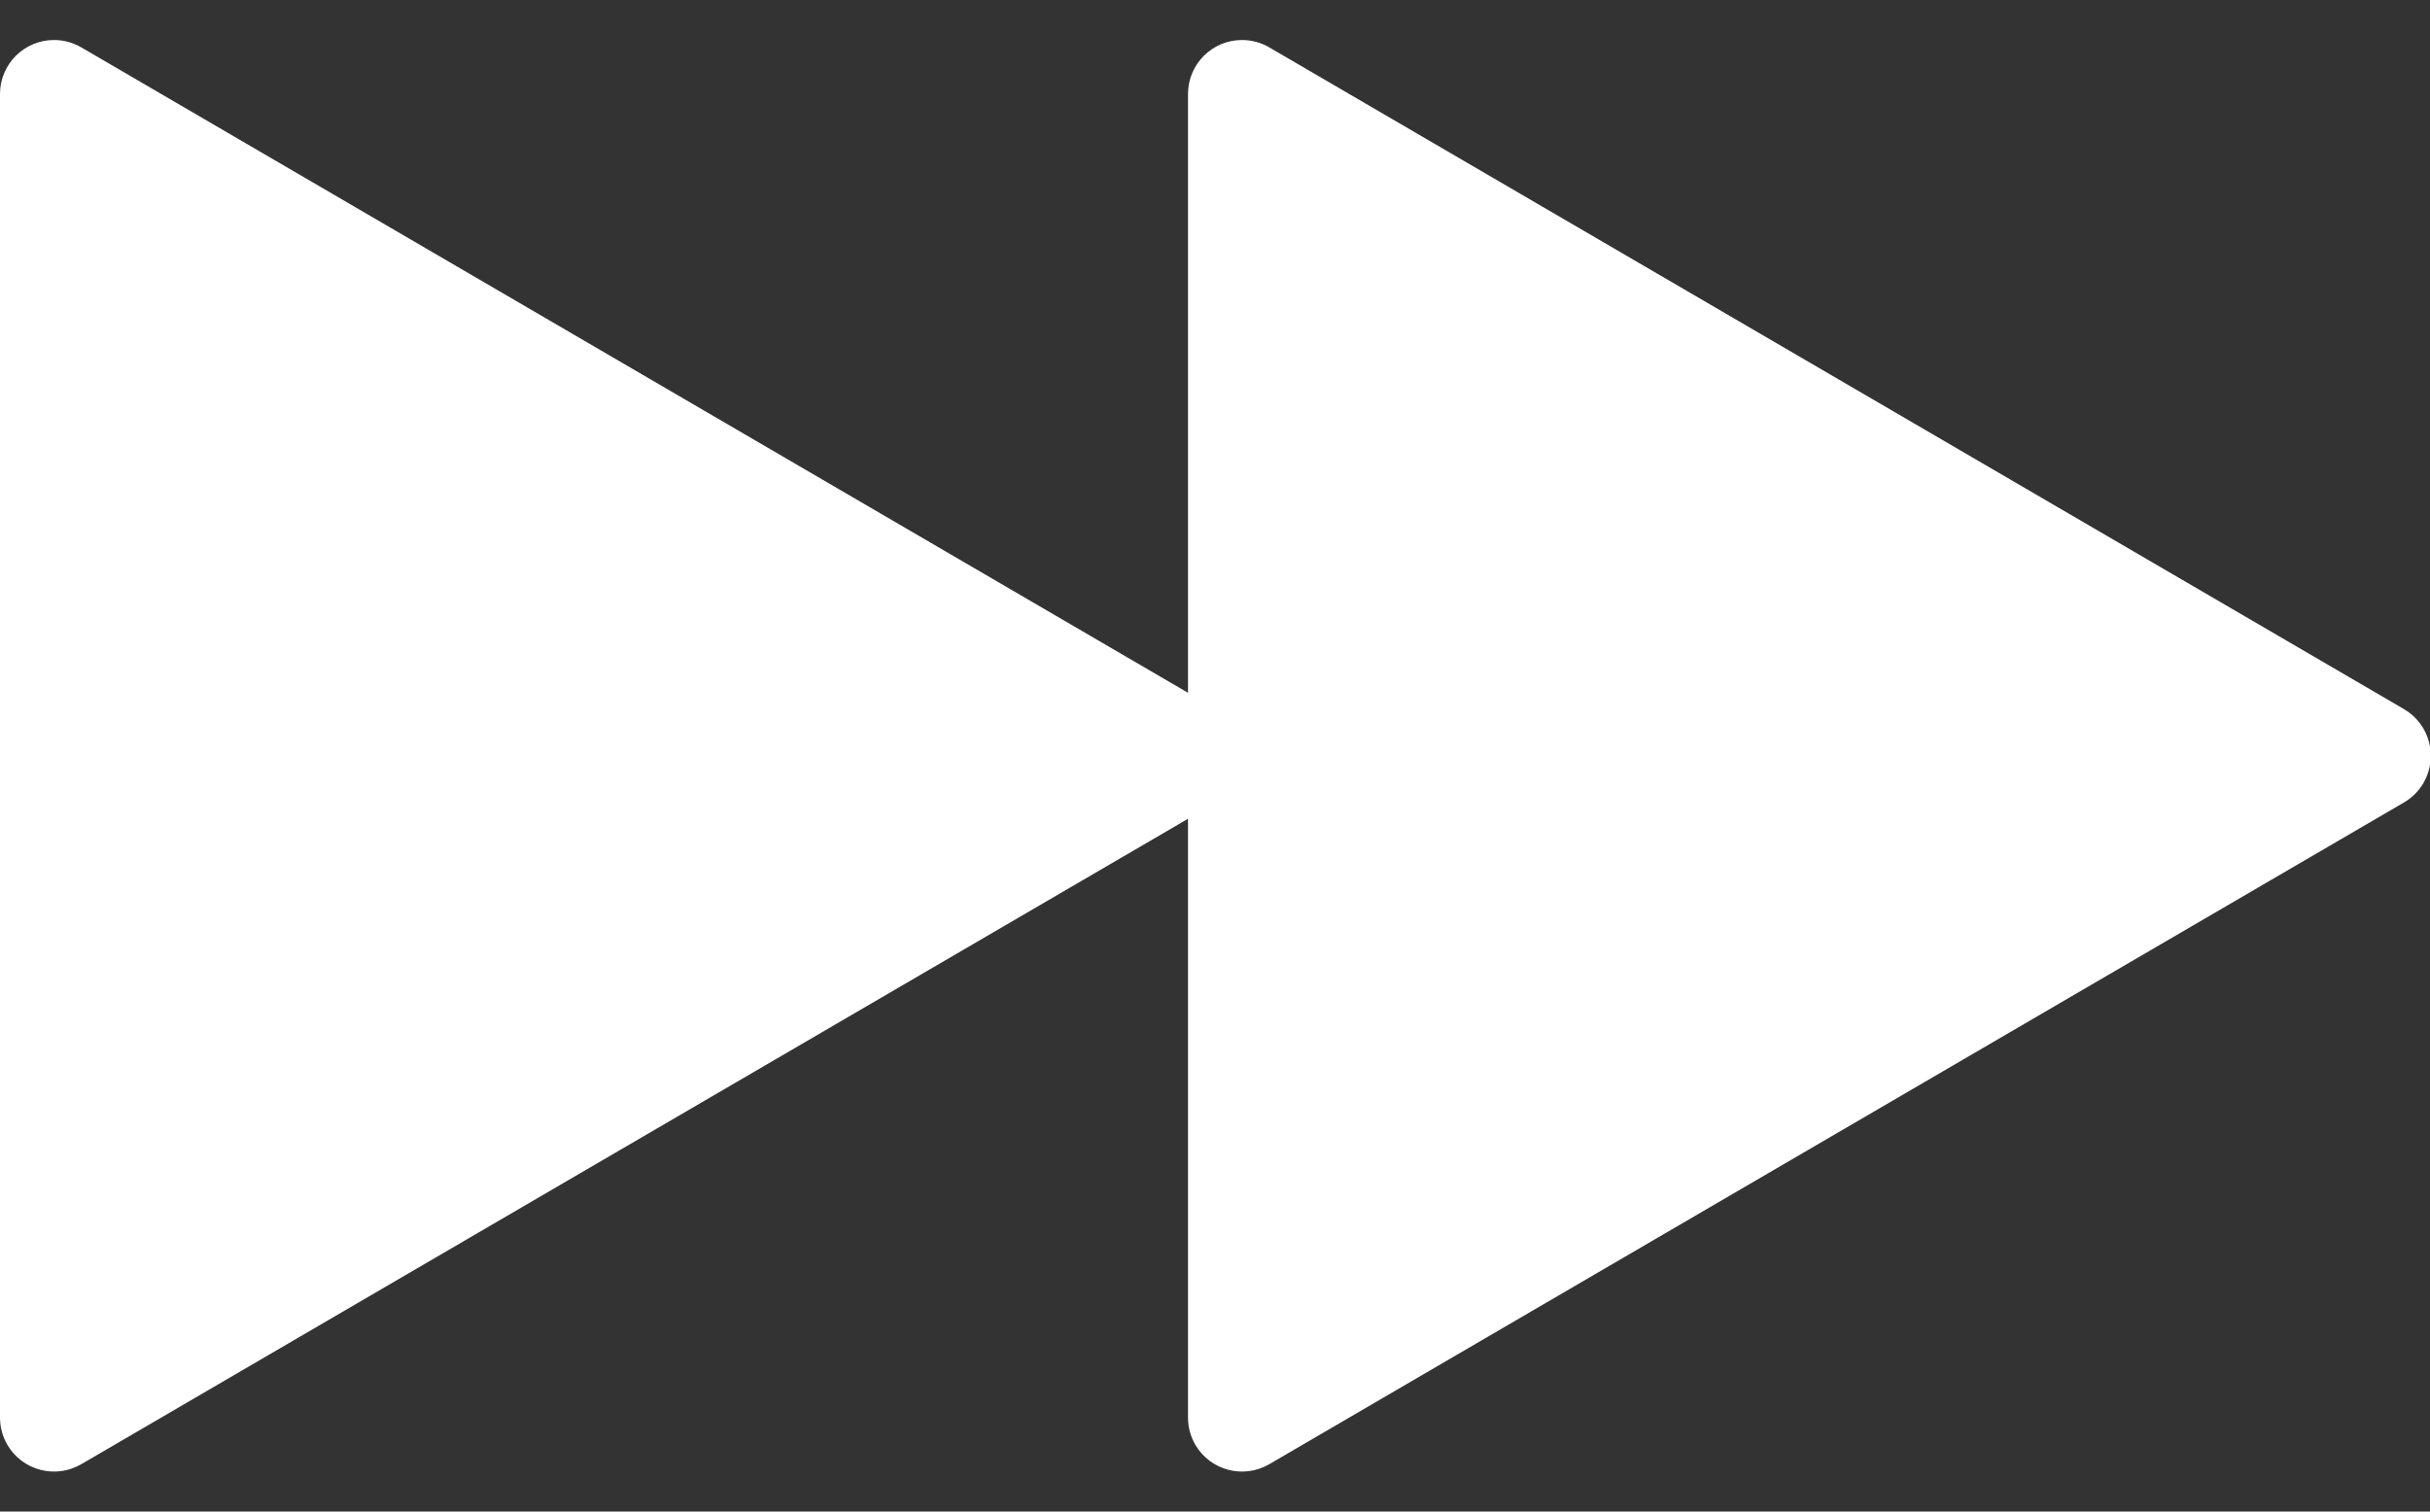 <?xml version="1.0" encoding="UTF-8"?>
<svg width="45px" height="28px" viewBox="0 0 45 28" version="1.1" xmlns="http://www.w3.org/2000/svg" xmlns:xlink="http://www.w3.org/1999/xlink">
    <rect x="0" y="0" width="45" height="28" fill="#333333" stroke="none"/>
    <!-- Generator: Sketch 47.1 (45422) - http://www.bohemiancoding.com/sketch -->
    <title>rewind-f</title>
    <desc>Created with Sketch.</desc>
    <defs></defs>
    <g id="Stage" stroke="none" stroke-width="1" fill="none" fill-rule="evenodd">
        <g id="Artboard" transform="translate(-188, -108)" fill="#FFFFFF">
            <path d="M210,120.833 L189.504,108.877 L189.504,108.877 C189.351,108.788 189.177,108.741 189,108.741 C188.448,108.741 188,109.189 188,109.741 L188,109.741 L188,134.259 C188,134.436 188.047,134.61 188.136,134.763 C188.415,135.24 189.027,135.401 189.504,135.123 L189.504,135.123 L210,123.167 L210,134.259 C210,134.436 210.047,134.61 210.136,134.763 C210.415,135.24 211.027,135.401 211.504,135.123 L211.504,135.123 L232.519,122.864 C232.668,122.777 232.792,122.653 232.879,122.504 C233.157,122.027 232.996,121.415 232.519,121.136 L211.504,108.877 L211.504,108.877 C211.351,108.788 211.177,108.741 211,108.741 C210.448,108.741 210,109.189 210,109.741 L210,109.741 L210,120.833 Z" id="rewind-f"></path>
        </g>
    </g>
</svg>